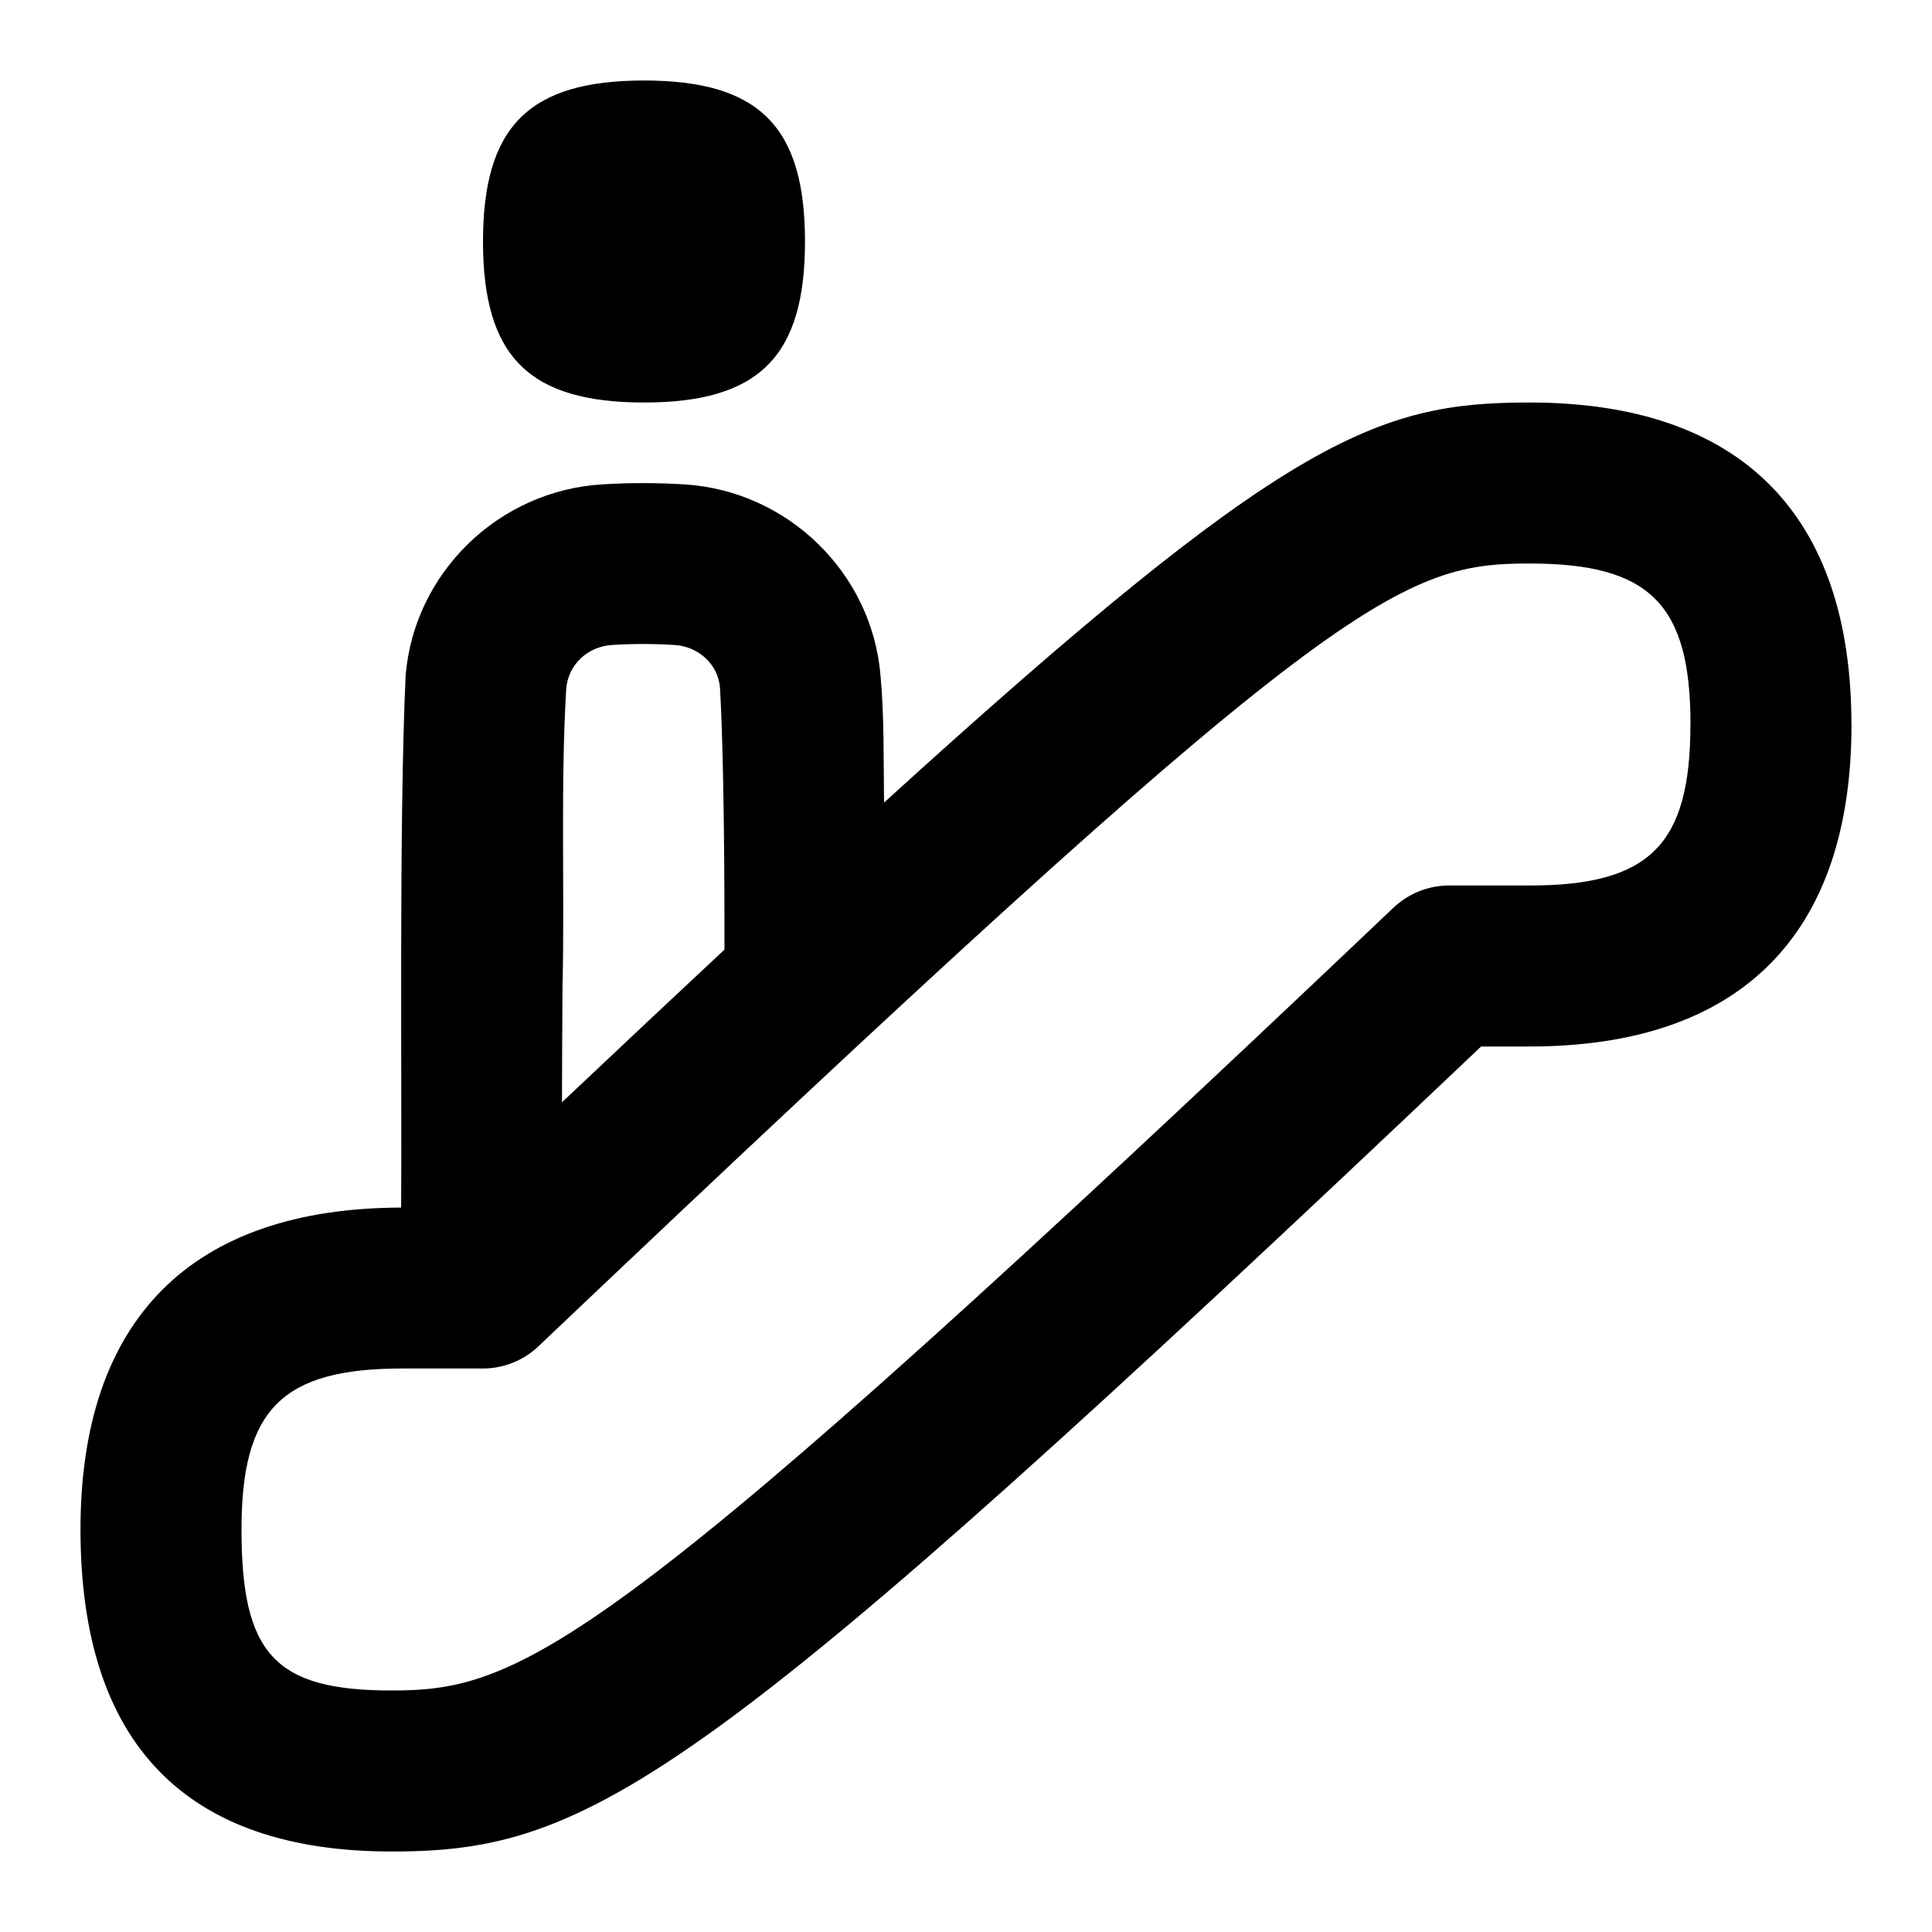 <svg id="Layer_1" viewBox="0 0 24 24" xmlns="http://www.w3.org/2000/svg" data-name="Layer 1"><path d="m6 3c0-1.429.571-2 2-2s2 .571 2 2-.571 2-2 2-2-.571-2-2zm17 6c0 2.617-1.383 4-4 4h-.601c-9.688 9.193-11.044 10-13.534 10-2.564 0-3.865-1.346-3.865-4 0-2.611 1.378-3.992 3.983-3.999.012-1.479-.029-4.778.056-6.609.105-1.277 1.155-2.298 2.443-2.375.338-.021.674-.021 1.016 0 1.285.077 2.335 1.098 2.44 2.375.047.506.037 1.025.044 1.578 4.988-4.538 6.115-4.97 8.017-4.97 2.617 0 4 1.383 4 4zm-16.012 3.209c-.003.495-.006 1.012-.007 1.484.72-.68 1.398-1.317 2.018-1.896 0 0 .009-2.089-.054-3.239-.016-.3-.264-.528-.568-.546-.264-.016-.514-.016-.773 0-.307.019-.546.247-.57.543-.071 1.182-.02 2.465-.045 3.654zm14.012-3.209c0-1.495-.505-2-2-2-1.645 0-2.48.386-12.312 9.725-.186.176-.433.275-.688.275h-1c-1.495 0-2 .505-2 2 0 1.551.418 2 1.865 2 1.642 0 2.705-.471 12.446-9.725.186-.176.433-.275.688-.275h1c1.495 0 2-.505 2-2z"/></svg>
